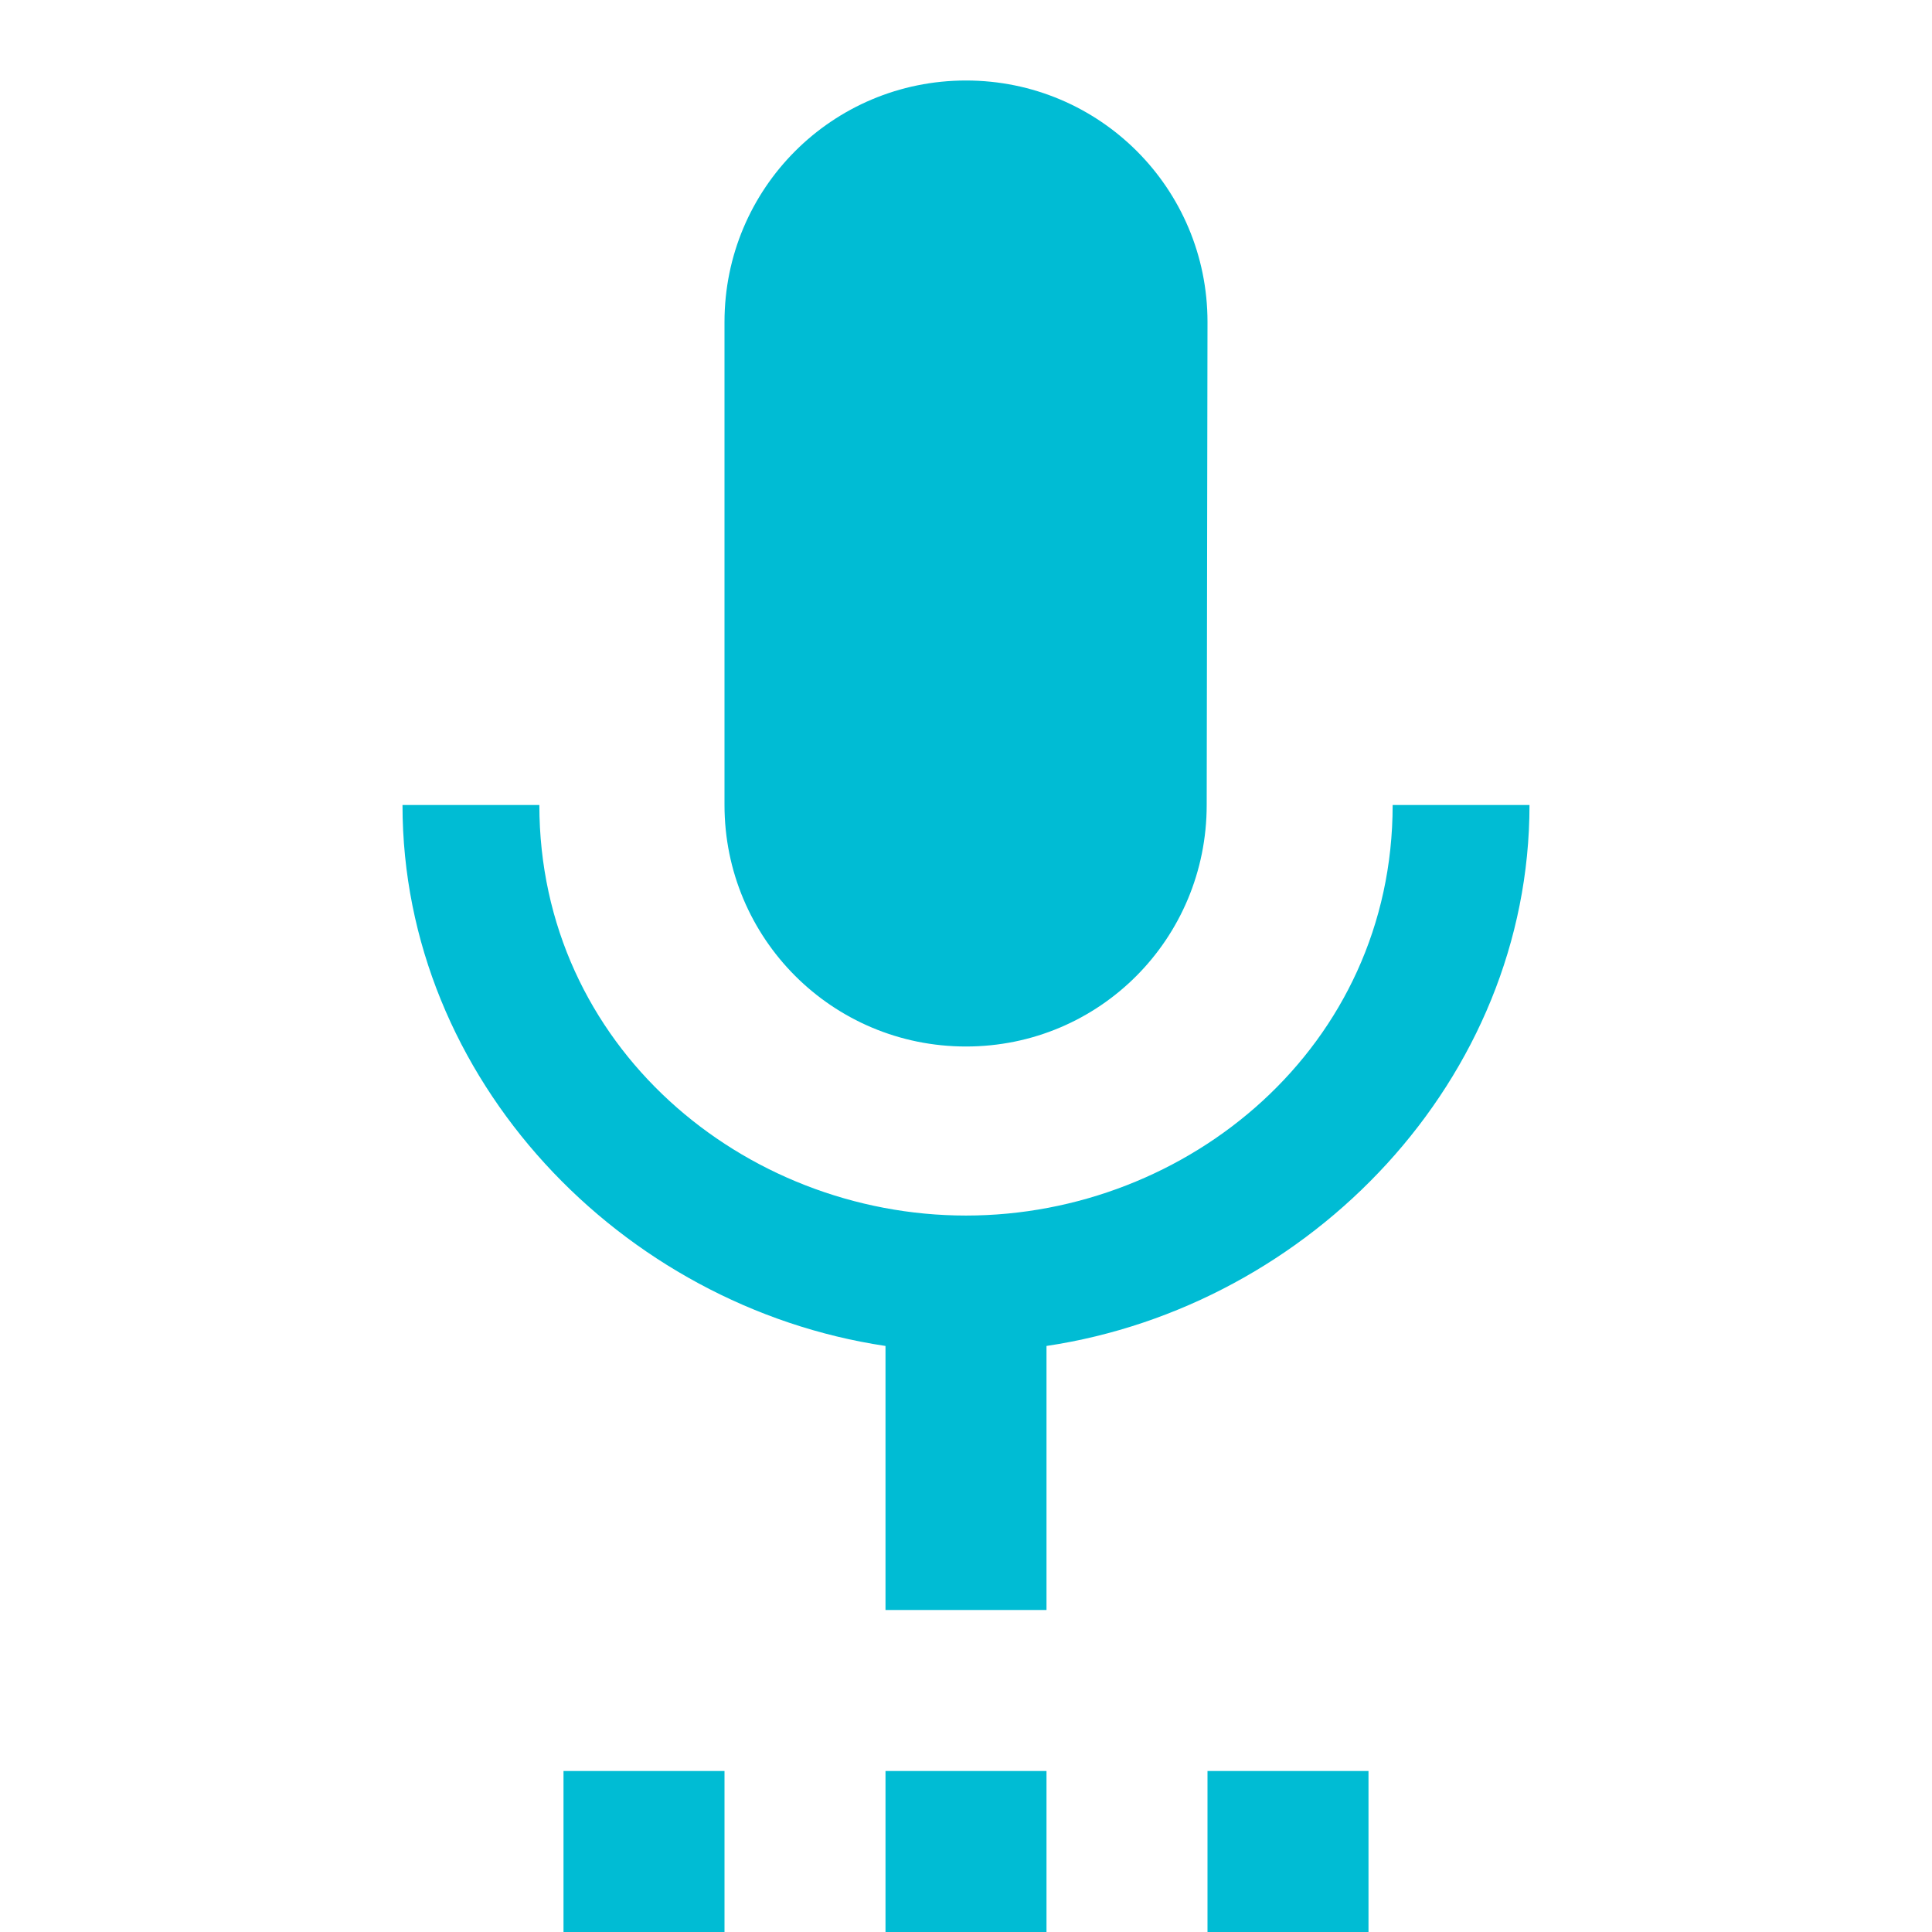 <svg fill="#00BCD4" xmlns="http://www.w3.org/2000/svg" width="24" height="24" viewBox="0 0 24 24"><path d="M7 24h2v-2H7v2zm5-11c1.66 0 2.99-1.34 2.99-3L15 4c0-1.66-1.34-3-3-3S9 2.34 9 4v6c0 1.66 1.34 3 3 3zm-1 11h2v-2h-2v2zm4 0h2v-2h-2v2zm4-14h-1.7c0 3-2.54 5.1-5.3 5.1S6.7 13 6.7 10H5c0 3.41 2.72 6.23 6 6.72V20h2v-3.28c3.28-.49 6-3.31 6-6.72z"/></svg>